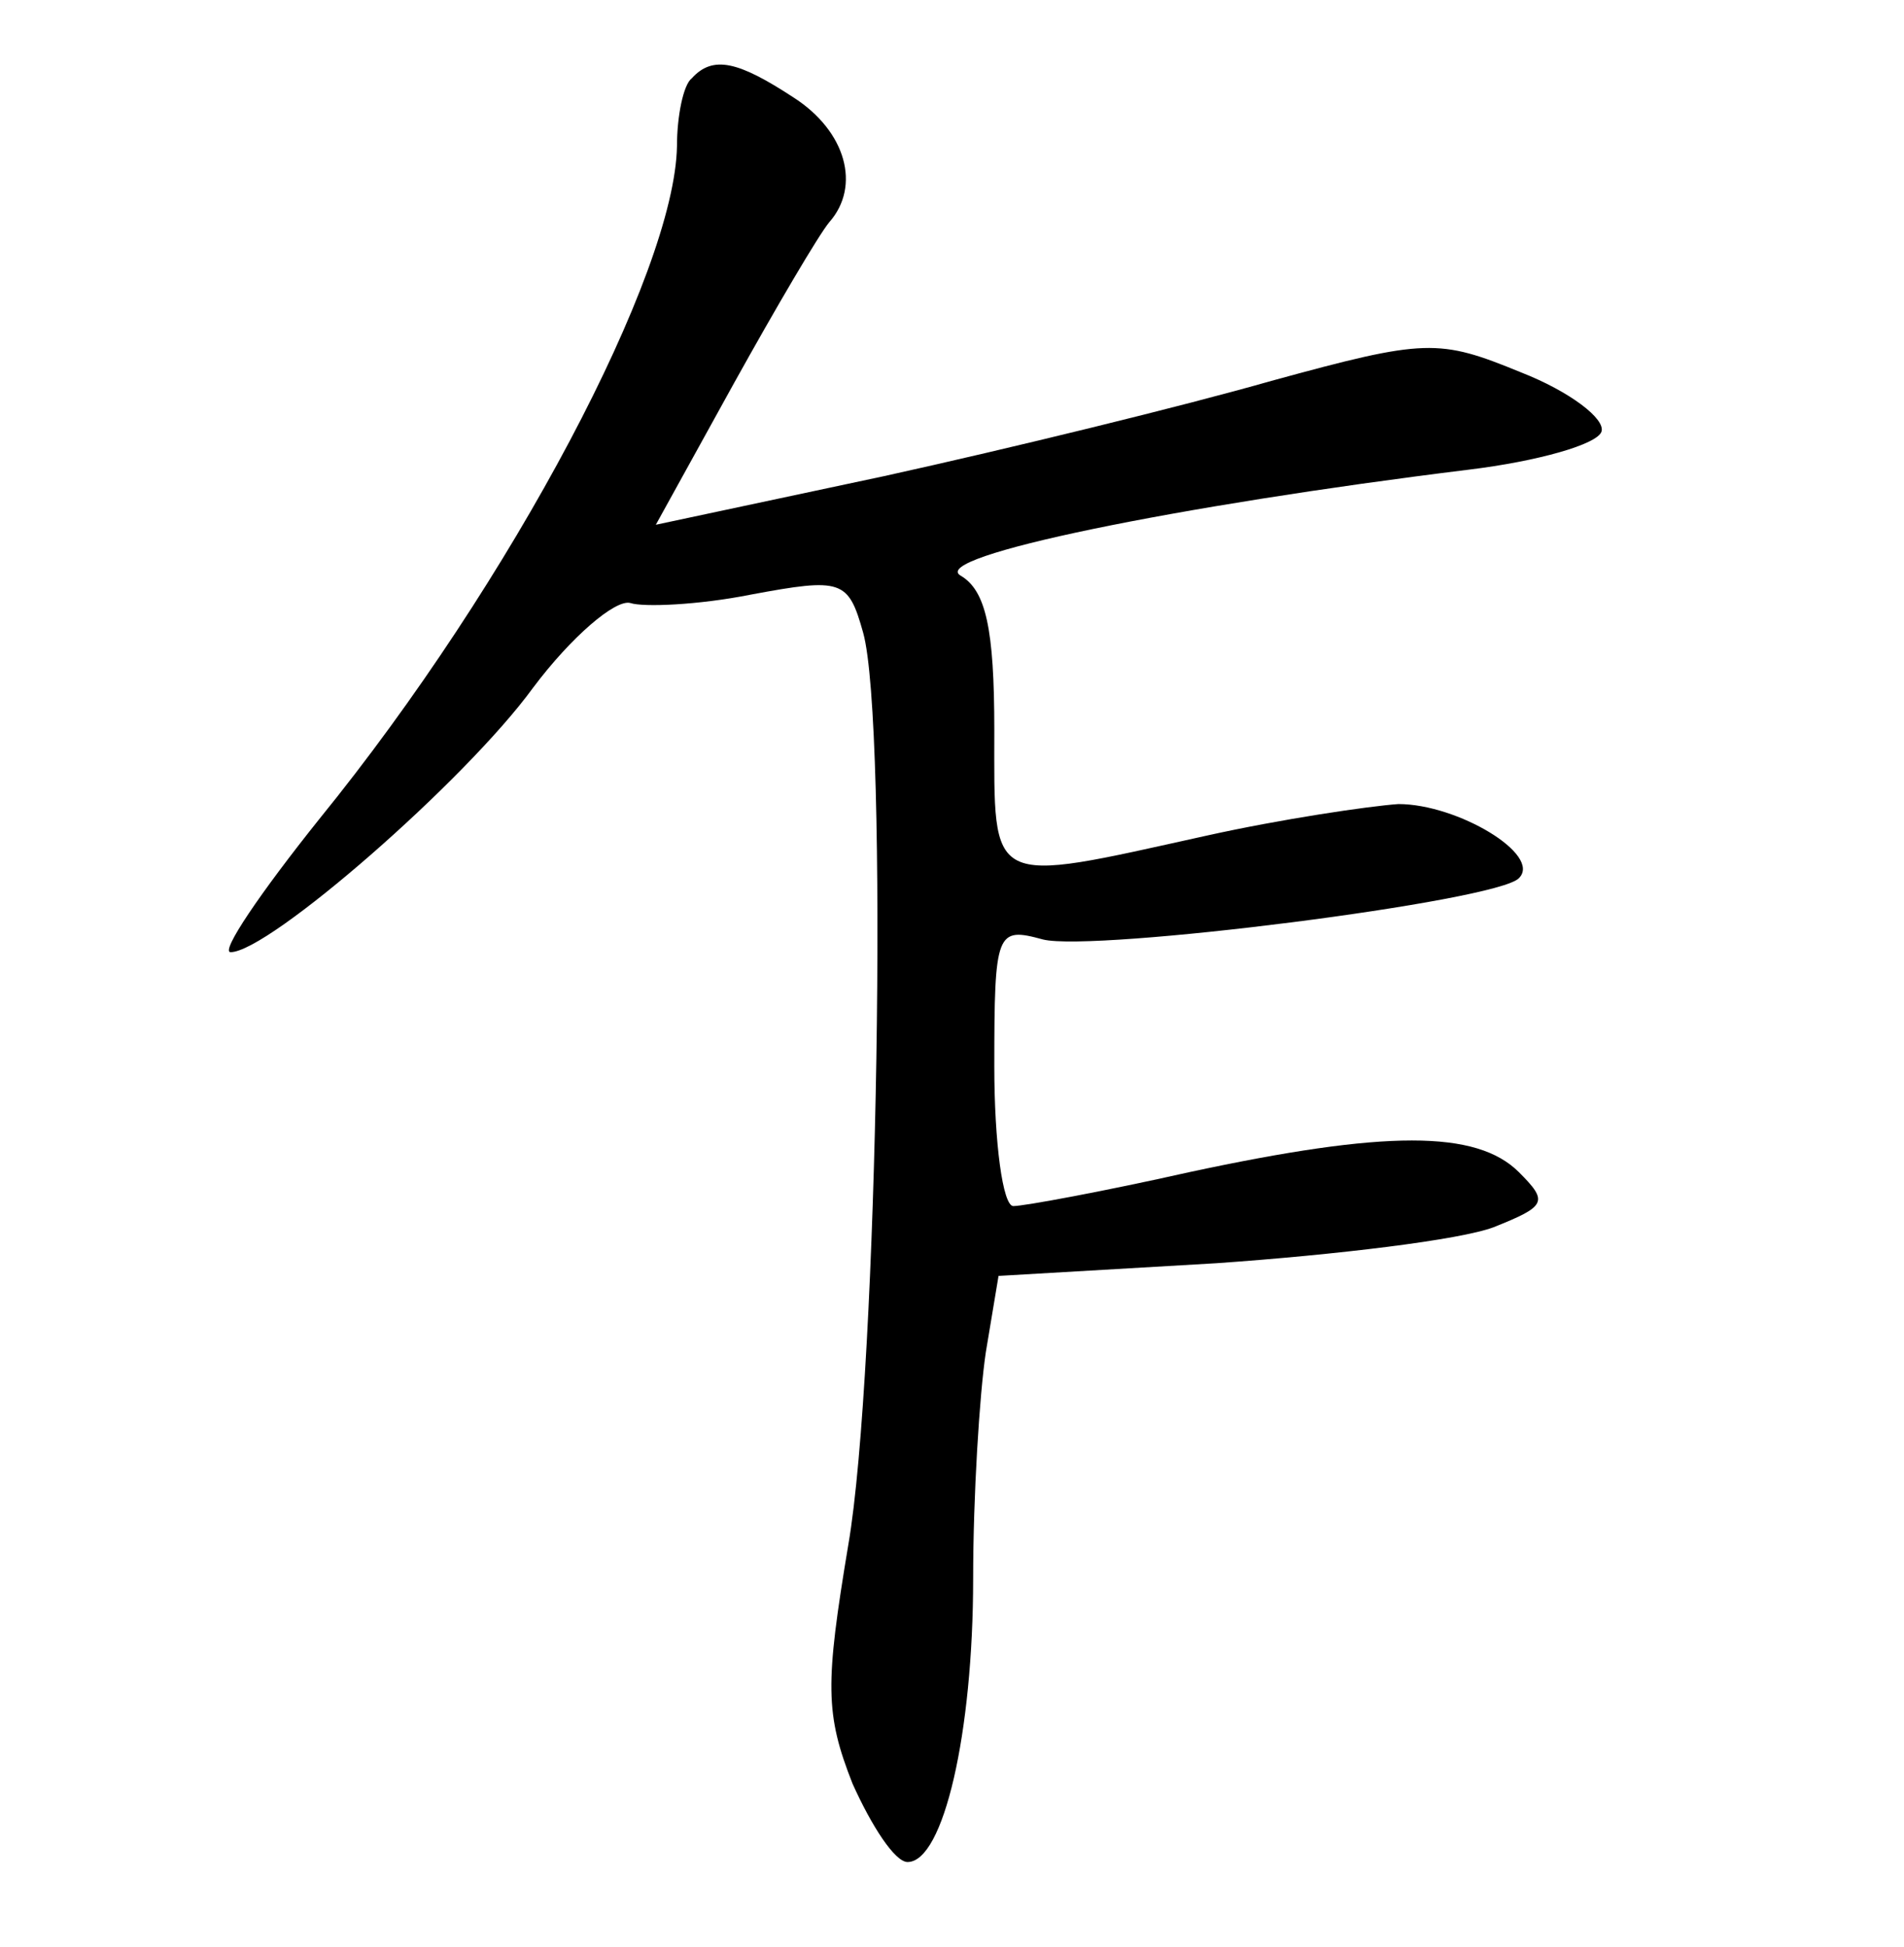 <?xml version="1.0" standalone="no"?>
<!DOCTYPE svg PUBLIC "-//W3C//DTD SVG 20010904//EN"
 "http://www.w3.org/TR/2001/REC-SVG-20010904/DTD/svg10.dtd">
<svg version="1.0" xmlns="http://www.w3.org/2000/svg"
 width="90pt" height="92pt" viewBox="0 0 90 92"
 preserveAspectRatio="xMidYMid meet">
<g transform="translate(0,92) scale(0.1,-0.1)"
fill="#000000" stroke="none">
<path d="M327 883 c-4 -3 -7 -18 -7 -32 -1 -60 -78 -206 -169 -318 -28 -35
-47 -63 -42 -63 18 0 111 81 143 125 18 24 39 42 46 40 6 -2 32 -1 57 4 43 8
46 7 53 -18 12 -43 7 -350 -7 -431 -11 -66 -11 -80 2 -113 9 -20 20 -37 26
-37 17 0 31 61 31 134 0 39 3 87 6 107 l6 36 103 6 c57 4 115 11 131 17 25 10
26 12 12 26 -20 20 -63 20 -156 0 -40 -9 -78 -16 -83 -16 -5 0 -9 30 -9 66 0
64 1 66 23 60 24 -6 215 18 225 29 11 11 -29 35 -57 35 -14 -1 -55 -7 -91 -15
-104 -23 -100 -25 -100 50 0 48 -4 66 -16 73 -15 9 102 33 240 50 33 4 61 12
63 18 2 6 -15 19 -38 28 -39 16 -45 16 -118 -4 -42 -12 -124 -32 -183 -45
l-108 -23 37 67 c20 36 40 70 45 76 15 17 8 43 -17 59 -26 17 -38 20 -48 9z"/>
</g>
</svg>
